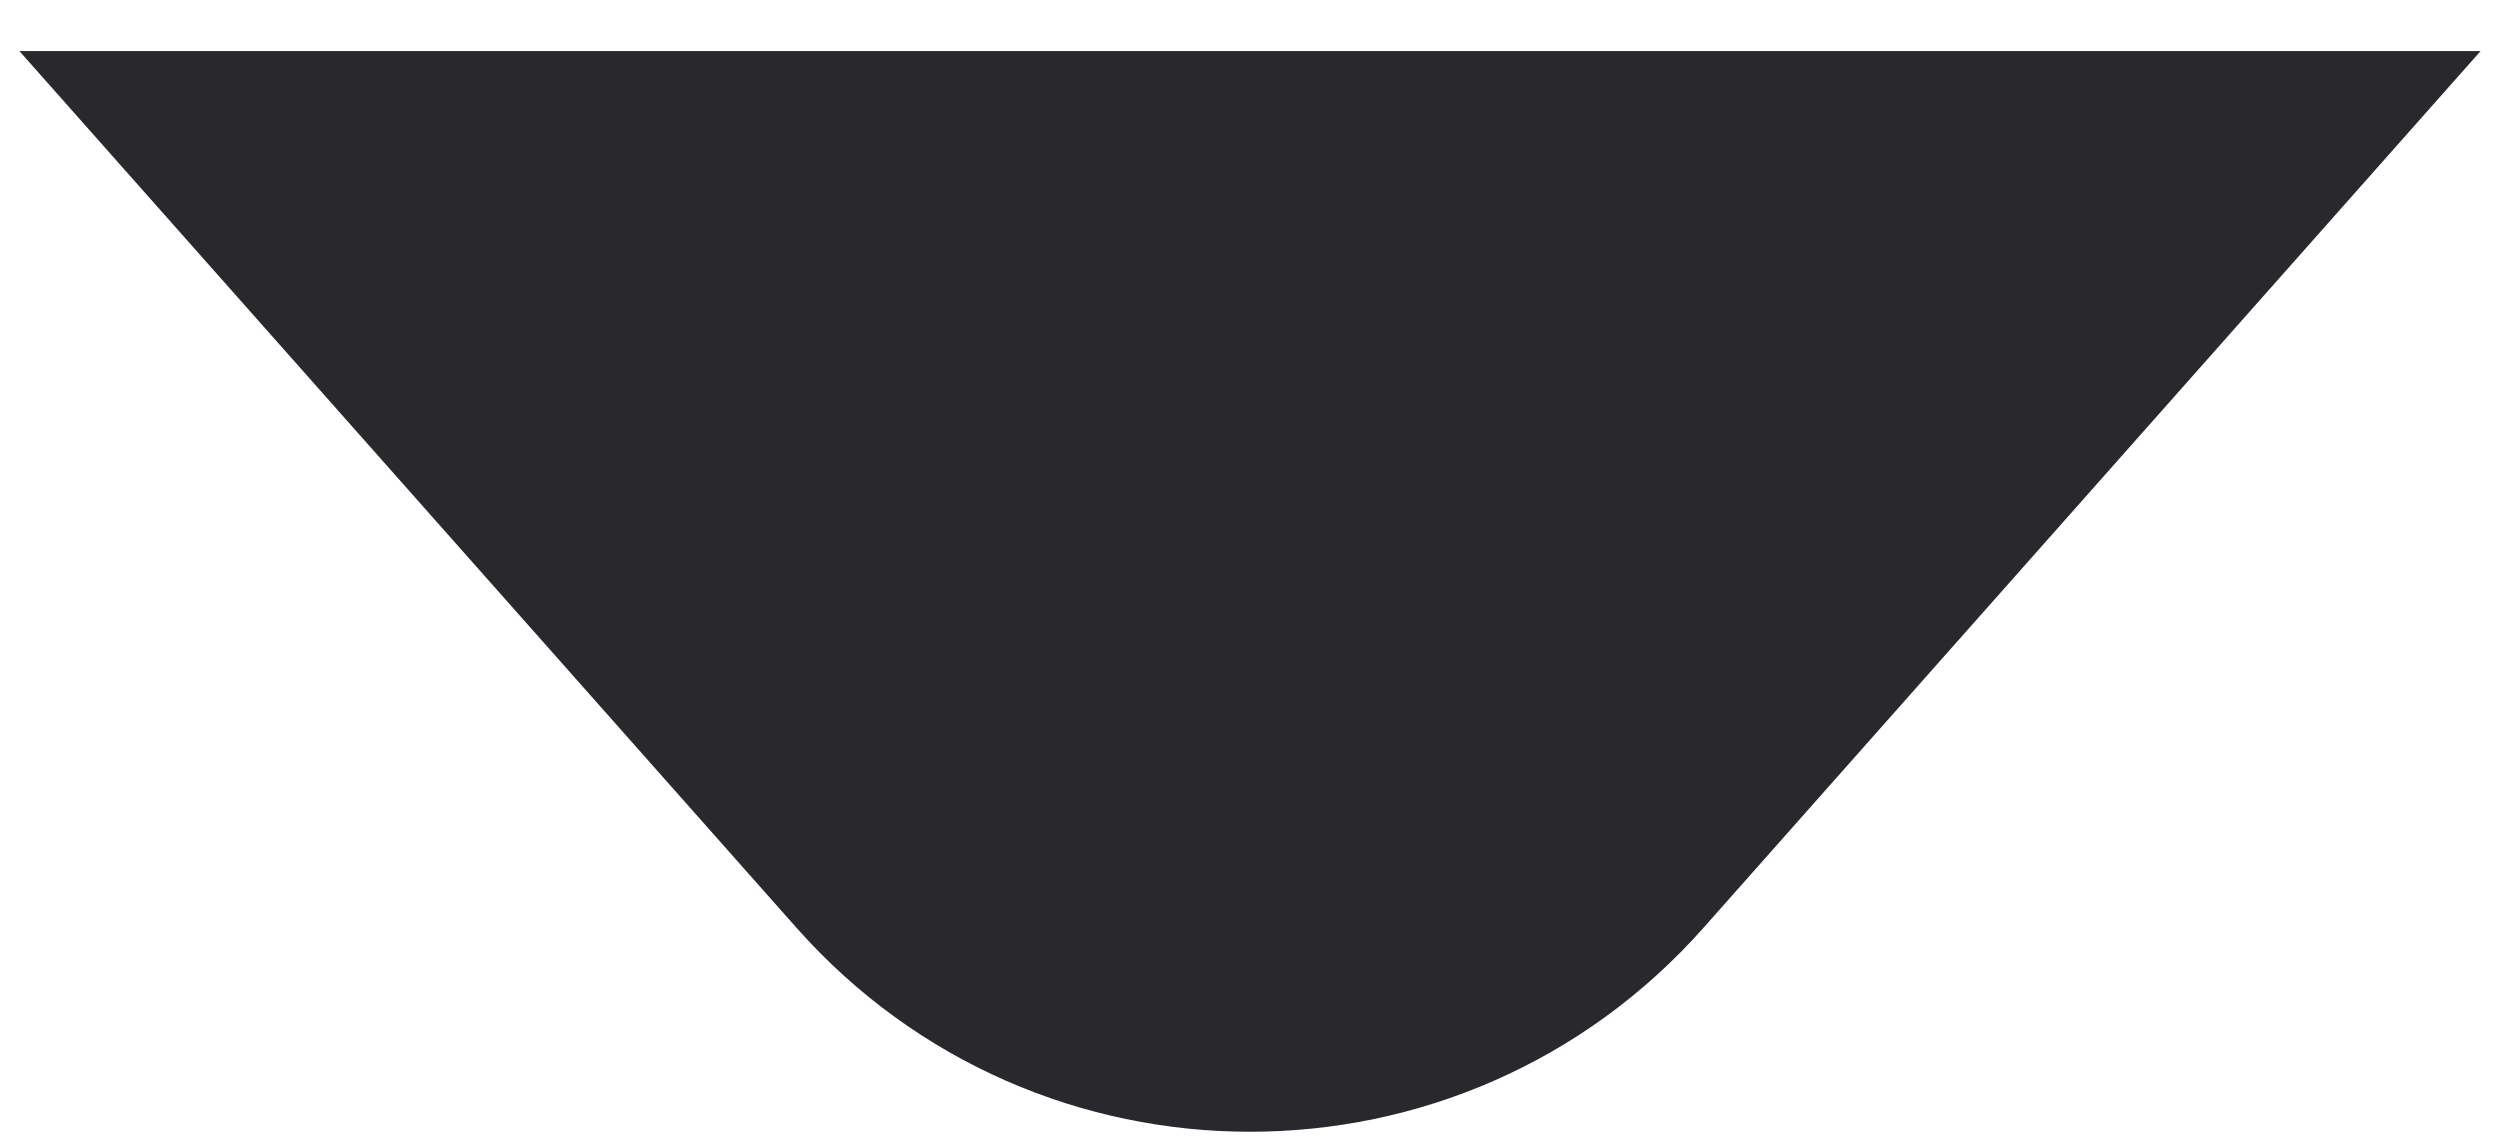 <svg
    class="polygon absolute bottom-full z-10 hidden h-6"
    width="33"
    height="15"
    viewBox="0 0 33 15"
    fill="none"
    xmlns="http://www.w3.org/2000/svg"
>
    <path
        fill-rule="evenodd"
        clip-rule="evenodd"
        d="M0.256 0.674L10.513 12.246C13.697 15.837 19.303 15.837 22.487 12.246L32.744 0.674H0.256Z"
        fill="#29292D"
    />
</svg>